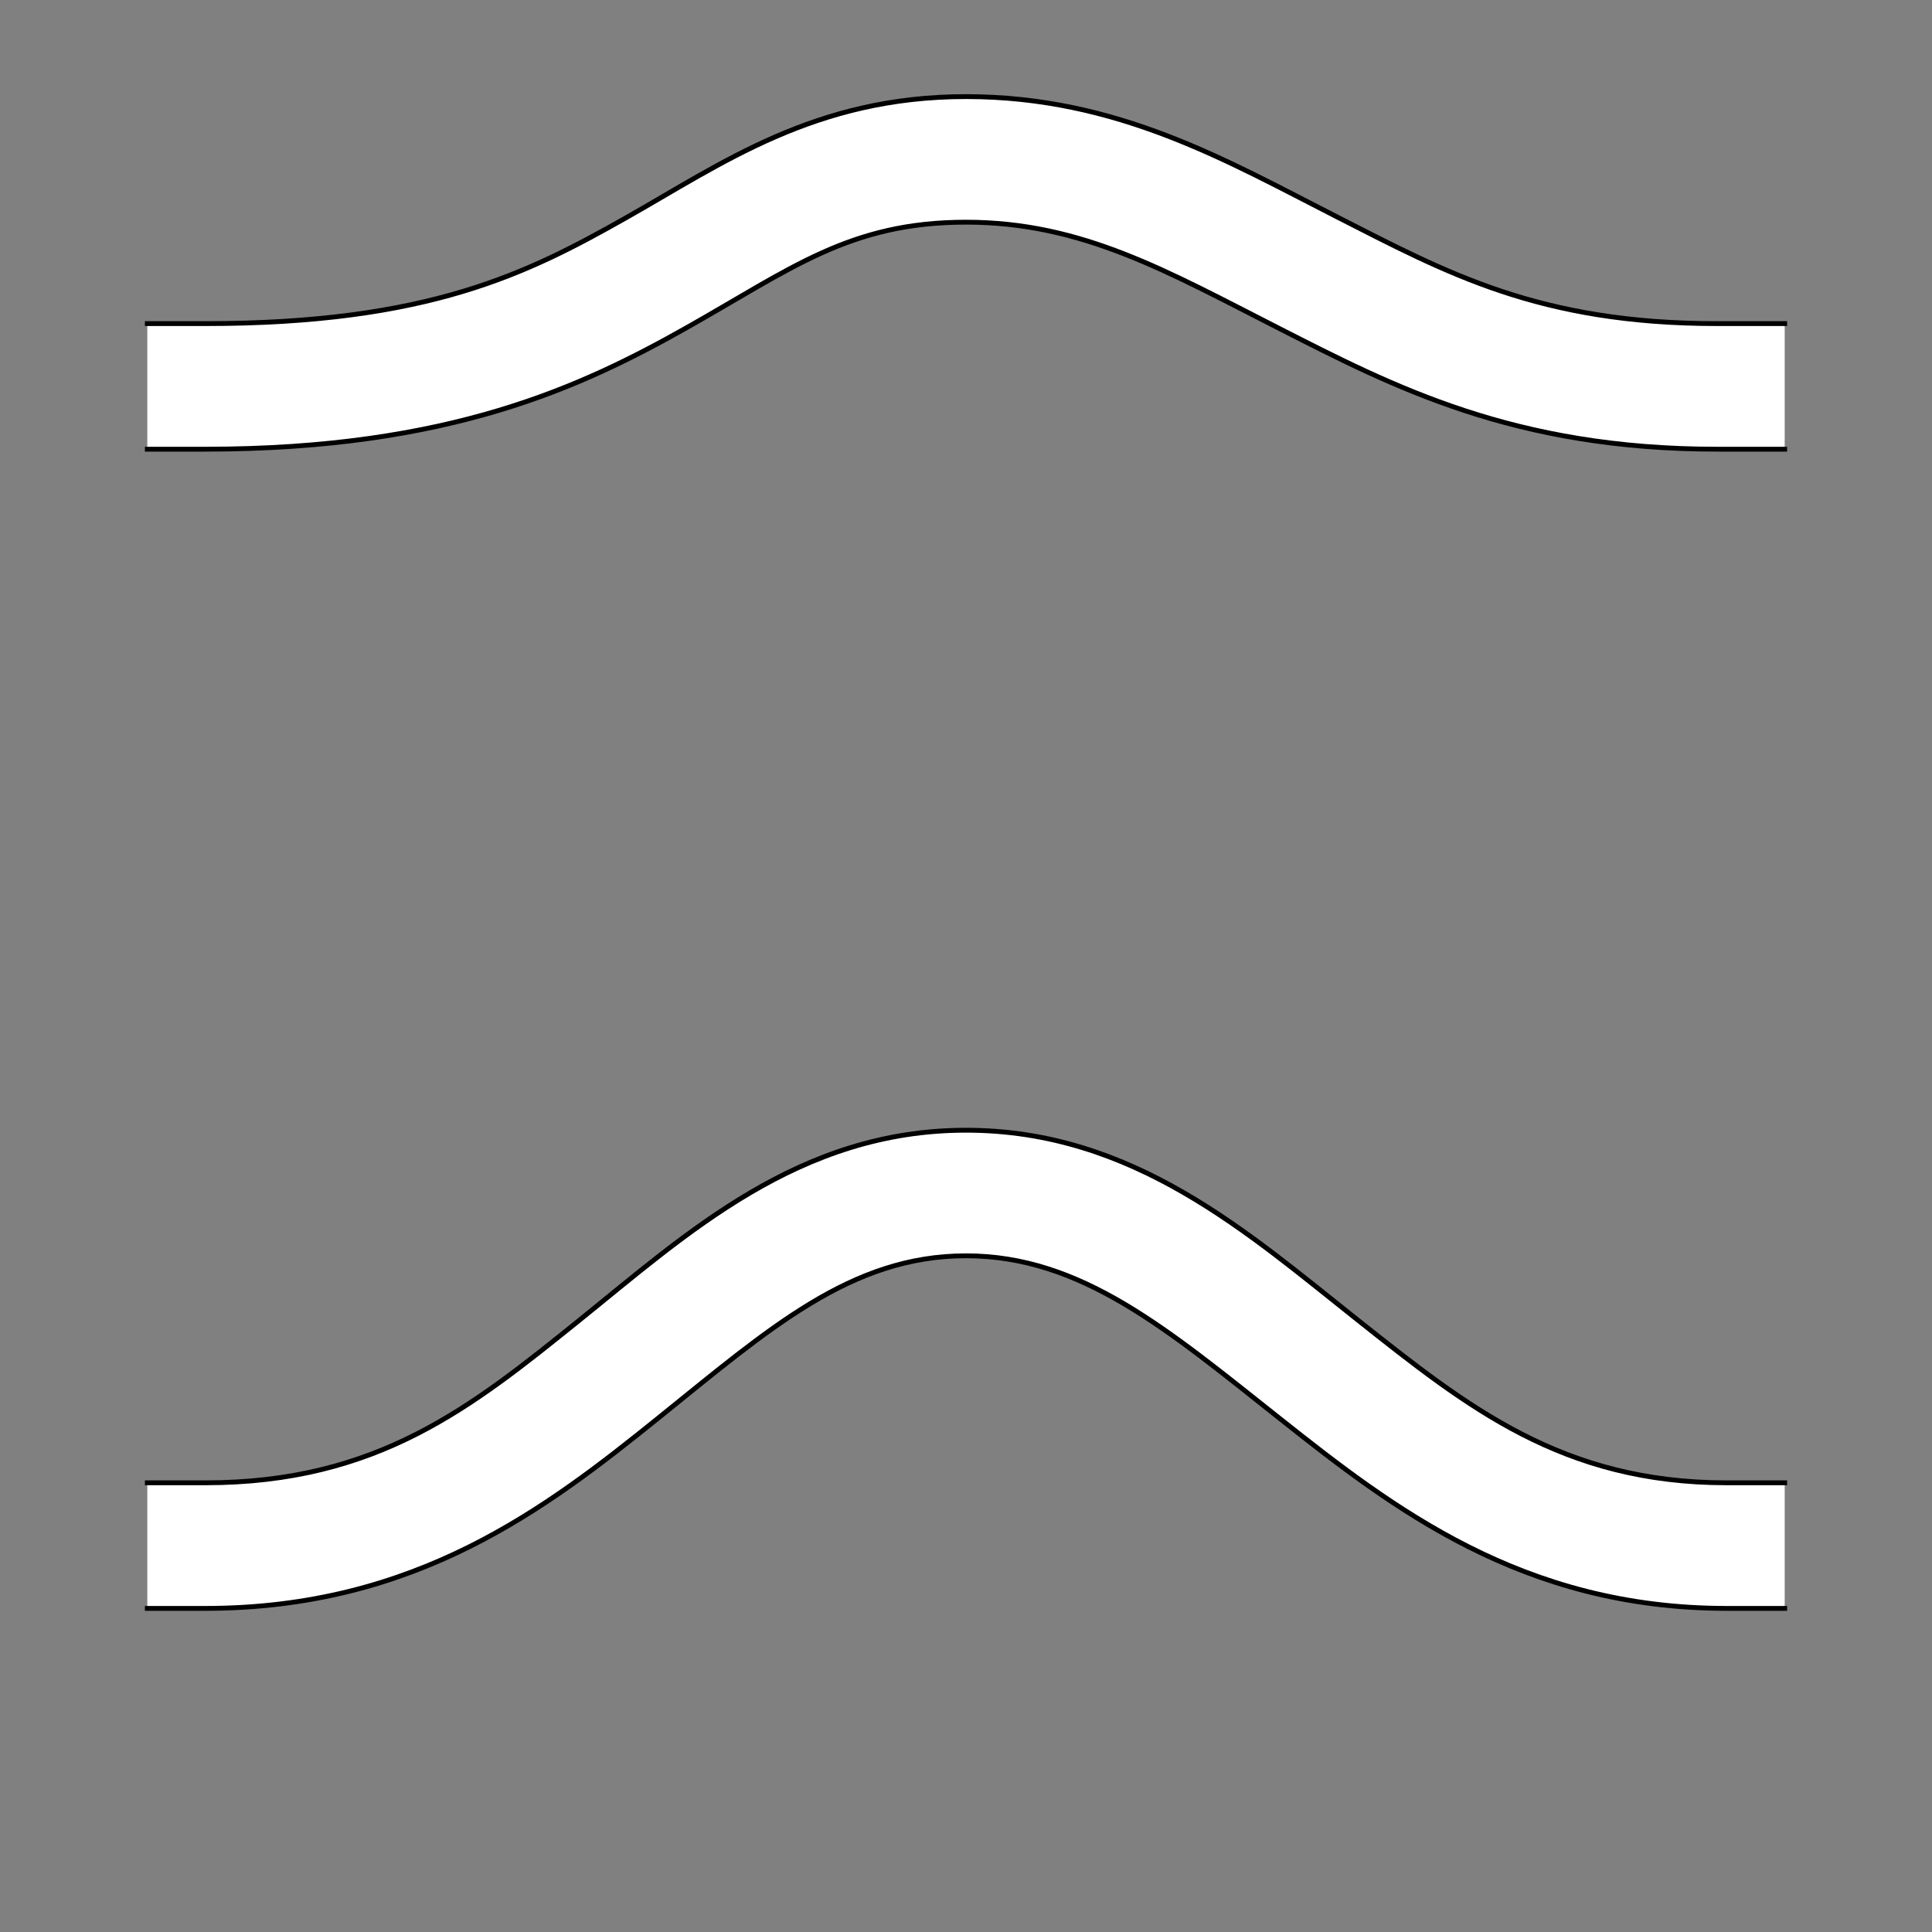 <?xml version="1.0" encoding="UTF-8" standalone="no"?>
<!-- Created with Inkscape (http://www.inkscape.org/) -->
<svg
   xmlns:dc="http://purl.org/dc/elements/1.1/"
   xmlns:cc="http://creativecommons.org/ns#"
   xmlns:rdf="http://www.w3.org/1999/02/22-rdf-syntax-ns#"
   xmlns:svg="http://www.w3.org/2000/svg"
   xmlns="http://www.w3.org/2000/svg"
   xmlns:sodipodi="http://sodipodi.sourceforge.net/DTD/sodipodi-0.dtd"
   xmlns:inkscape="http://www.inkscape.org/namespaces/inkscape"
   style="display:inline"
   sodipodi:docname="3B0DE33773299F-R+_00_CW_00_CW_.svg"
   inkscape:version="0.48.3.1 r9886"
   version="1.1"
   id="svg2902"
   height="400"
   width="400">
  
  <rect width="100%" height="100%" fill="#808080" stroke="none"/>
  
  <g
     inkscape:groupmode="layer"
     id="g3143"
     layerid="element"
     inkscape:label="OBEN-003"
     style="display:inline">
    <path
       sodipodi:nodetypes="cccsssccccssscc"
       inkscape:connector-curvature="0"
       d="m 369.5,93 0,-26 -14,0 C 318.588,67 299.488,56.453 276.812,44.906 254.137,33.359 231.388,20 200,20 168.612,20 149.459,33.892 129.438,45.188 109.416,56.483 88.88,67 42.5,67 l -12,0 0,26 12,0 C 93.081,93 120.587,80.017 142.219,67.812 163.85,55.608 175.961,46 200,46 224.039,46 241.559,56.141 265.031,68.094 288.504,80.047 313.43,93 355.5,93 z"
       style="font-size:medium;font-style:normal;font-variant:normal;font-weight:normal;font-stretch:normal;text-indent:0;text-align:start;text-decoration:none;line-height:normal;letter-spacing:normal;word-spacing:normal;text-transform:none;direction:ltr;block-progression:tb;writing-mode:lr-tb;text-anchor:start;baseline-shift:baseline;color:#000000;fill:#ffffff;stroke:none;stroke-width:1px;marker:none;visibility:visible;display:inline;overflow:visible;enable-background:accumulate;font-family:Sans;-inkscape-font-specification:Sans"
       id="path3325" />
    <path
       id="path3153"
       style="font-size:medium;font-style:normal;font-variant:normal;font-weight:normal;font-stretch:normal;text-indent:0;text-align:start;text-decoration:none;line-height:normal;letter-spacing:normal;word-spacing:normal;text-transform:none;direction:ltr;block-progression:tb;writing-mode:lr-tb;text-anchor:start;baseline-shift:baseline;color:#000000;fill:none;stroke:#000000;stroke-width:1px;stroke-linecap:square;stroke-linejoin:miter;stroke-miterlimit:4;stroke-opacity:1;stroke-dasharray:none;stroke-dashoffset:0;marker:none;visibility:visible;display:inline;overflow:visible;enable-background:accumulate;font-family:Sans;-inkscape-font-specification:Sans"
       d="M 369.5,67 359.5,67 355.5,67 C 318.588,67 299.488,56.453 276.812,44.906 254.137,33.359 231.388,20 200,20 168.612,20 149.459,33.892 129.438,45.188 109.416,56.483 88.88,67 42.5,67 L 40.5,67 30.5,67 m 0,26 10,0 L 42.5,93 C 93.081,93 120.587,80.017 142.219,67.812 163.85,55.608 175.961,46 200,46 224.039,46 241.559,56.141 265.031,68.094 288.504,80.047 313.43,93 355.5,93 l 4,0 10,0"
       inkscape:connector-curvature="0"
       sodipodi:nodetypes="ccssssccccccsssscc" />
  </g>
  <g
     style="display:inline"
     inkscape:label="UNTEN-001"
     layerid="element"
     id="g3117"
     inkscape:groupmode="layer">
    <path
       sodipodi:nodetypes="cccsssccccssscc"
       inkscape:connector-curvature="0"
       d="m 30.5,307 0,26 12,0 c 43.66,0 70.722,-20.819 93.75,-39.375 C 159.278,275.069 176.175,260 200,260 c 23.825,0 41.628,15.183 64.969,33.688 C 288.309,312.192 315.17,333 357.5,333 l 12,0 0,-26 -12,0 C 323.453,307 303.823,291.308 281.125,273.312 258.427,255.317 234.645,234 200,234 165.355,234 142.174,255.431 119.906,273.375 97.638,291.319 78.186,307 42.5,307 z"
       style="font-size:medium;font-style:normal;font-variant:normal;font-weight:normal;font-stretch:normal;text-indent:0;text-align:start;text-decoration:none;line-height:normal;letter-spacing:normal;word-spacing:normal;text-transform:none;direction:ltr;block-progression:tb;writing-mode:lr-tb;text-anchor:start;baseline-shift:baseline;color:#000000;fill:#ffffff;stroke:none;stroke-width:1px;marker:none;visibility:visible;display:inline;overflow:visible;enable-background:accumulate;font-family:Sans;-inkscape-font-specification:Sans"
       id="path3344" />
    <path
       id="path3129"
       style="font-size:medium;font-style:normal;font-variant:normal;font-weight:normal;font-stretch:normal;text-indent:0;text-align:start;text-decoration:none;line-height:normal;letter-spacing:normal;word-spacing:normal;text-transform:none;direction:ltr;block-progression:tb;writing-mode:lr-tb;text-anchor:start;baseline-shift:baseline;color:#000000;fill:none;stroke:#000000;stroke-width:1px;stroke-linecap:square;stroke-linejoin:miter;stroke-miterlimit:4;stroke-opacity:1;stroke-dasharray:none;stroke-dashoffset:0;marker:none;visibility:visible;display:inline;overflow:visible;enable-background:accumulate;font-family:Sans;-inkscape-font-specification:Sans"
       d="m 30.5,333 10,0 2,0 c 43.66,0 70.722,-20.819 93.75,-39.375 C 159.278,275.069 176.175,260 200,260 c 23.825,0 41.628,15.183 64.969,33.688 C 288.309,312.192 315.17,333 357.5,333 l 2,0 10,0 m 0,-26 -10,0 -2,0 C 323.453,307 303.823,291.308 281.125,273.312 258.427,255.317 234.645,234 200,234 165.355,234 142.174,255.431 119.906,273.375 97.638,291.319 78.186,307 42.5,307 L 40.5,307 30.5,307"
       inkscape:connector-curvature="0"
       sodipodi:nodetypes="ccssssccccccsssscc" />
  </g>
</svg>
